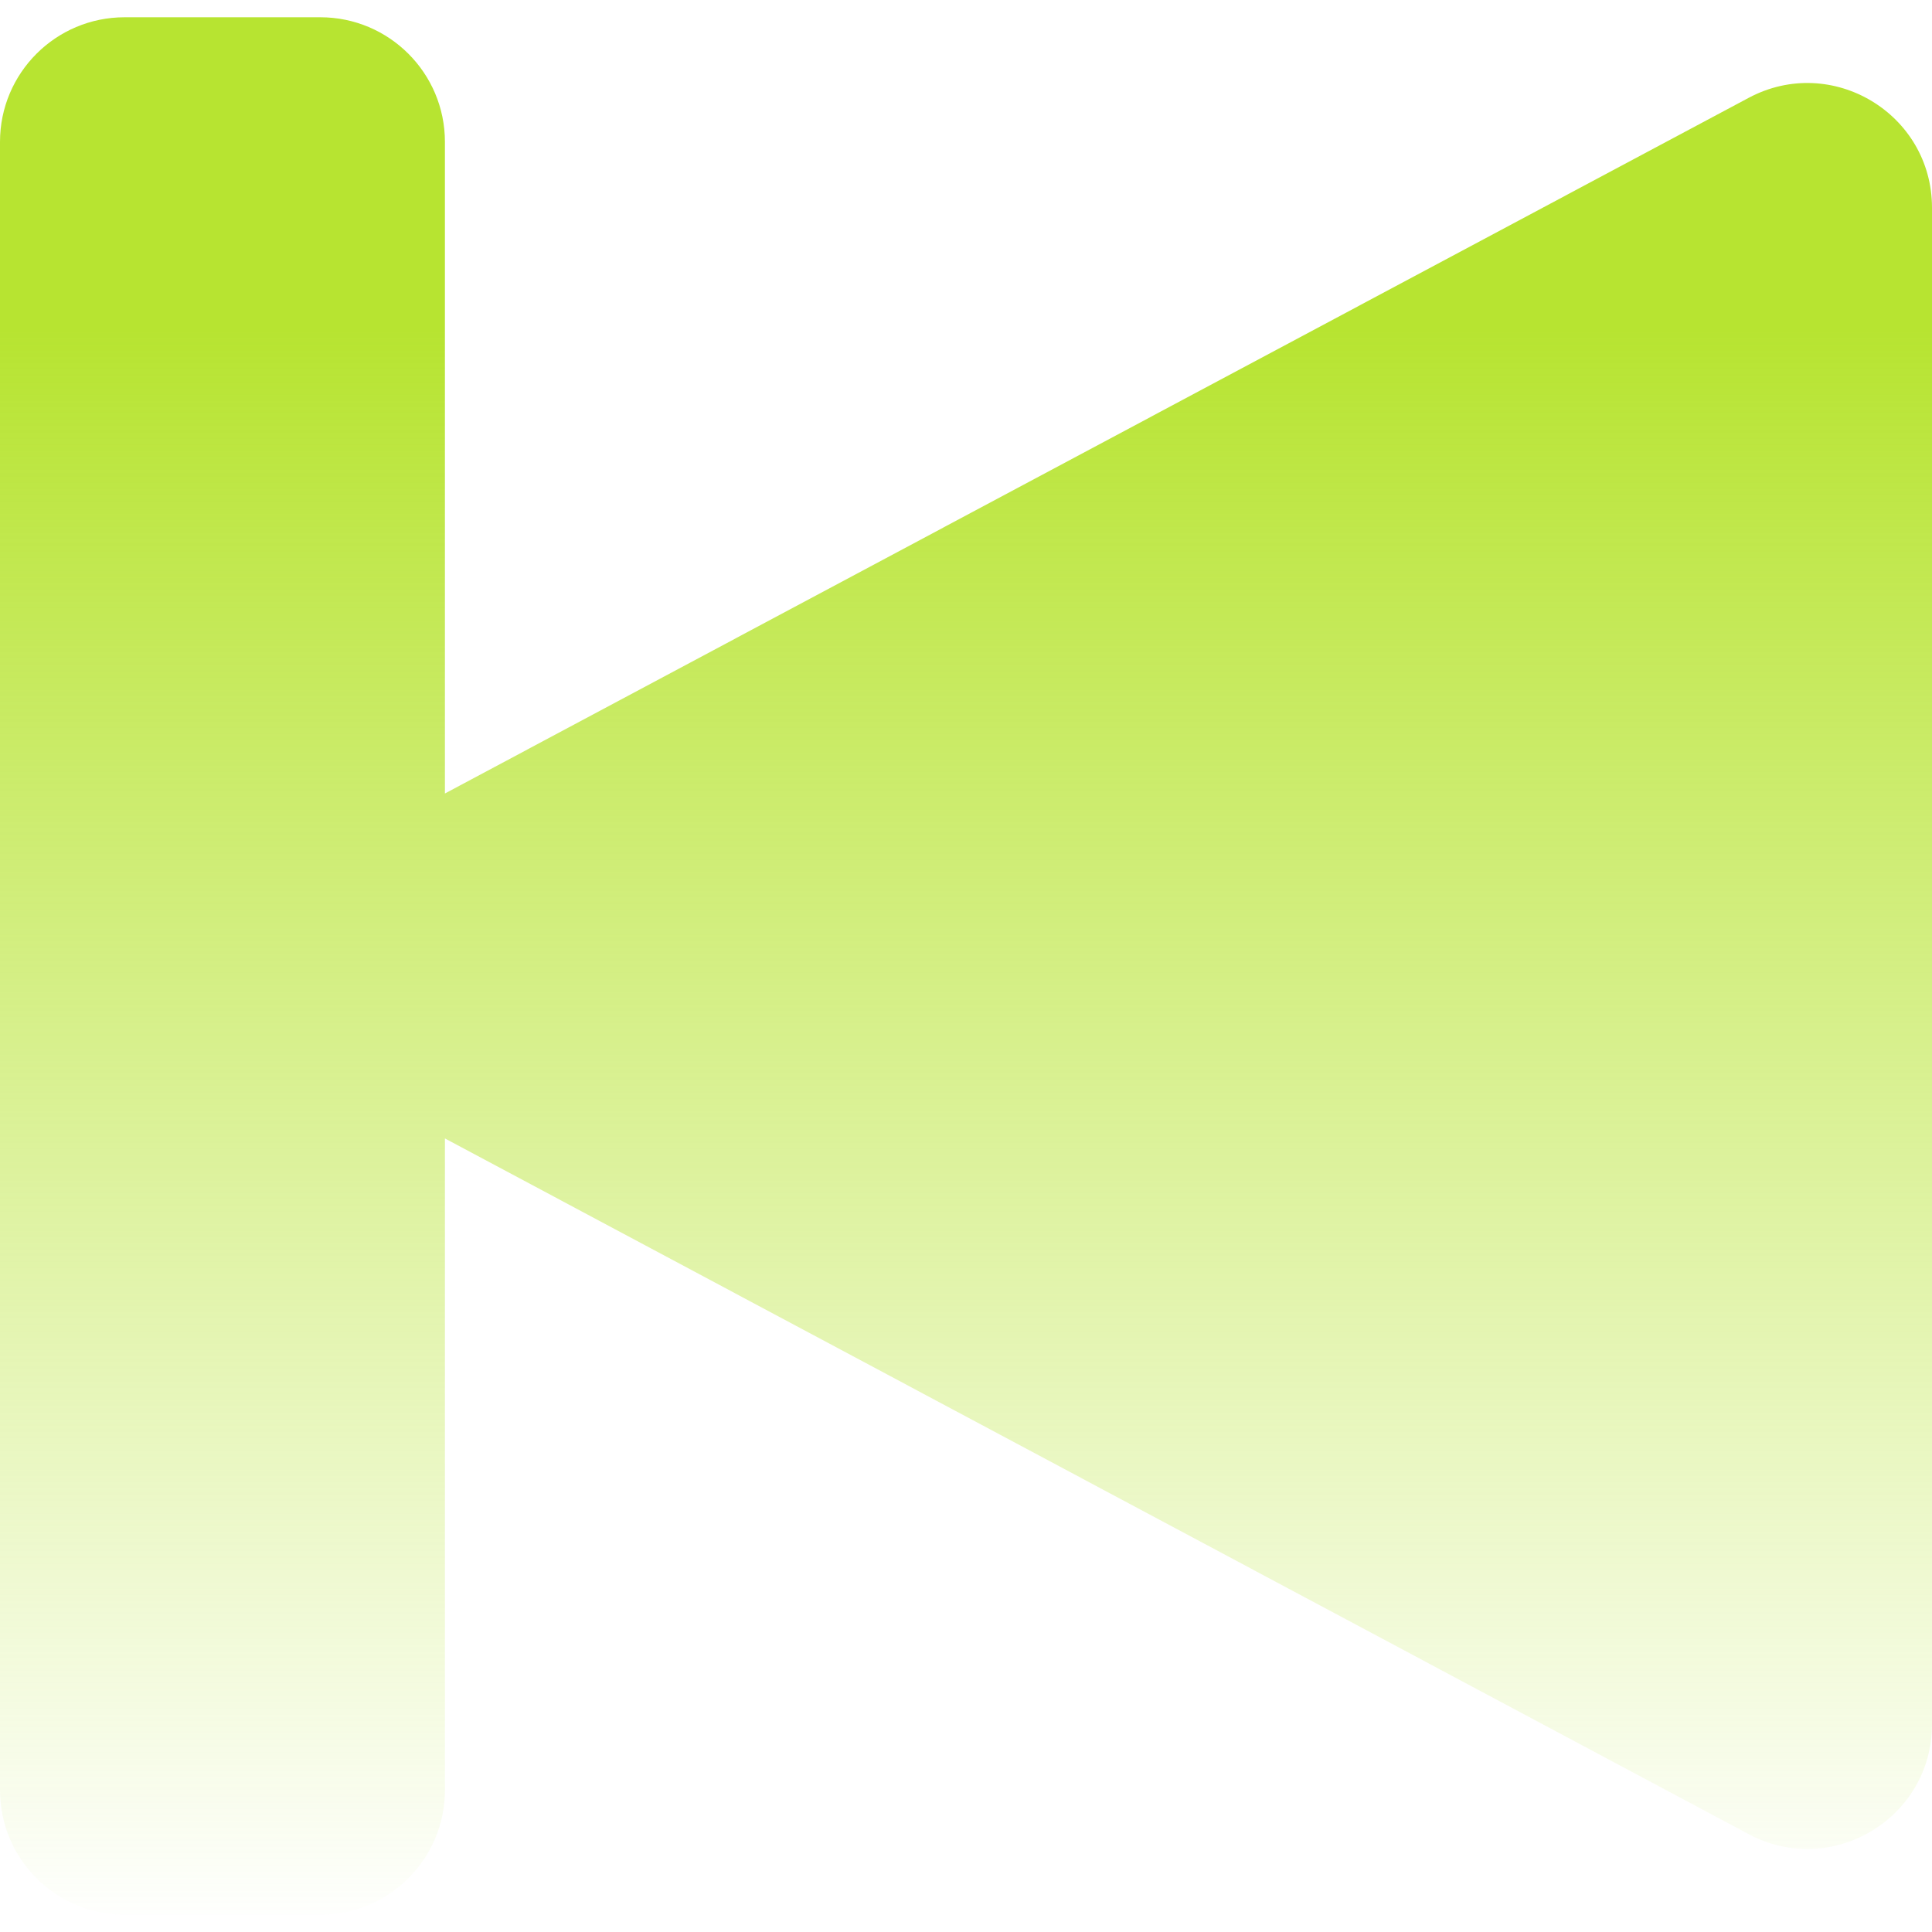 <svg width="31" height="31" viewBox="0 0 31 31" fill="none" xmlns="http://www.w3.org/2000/svg">
<path d="M31 3.334C31 1.824 29.391 0.859 28.058 1.57L7.139 12.732V2.277C7.139 1.172 6.243 0.277 5.139 0.277H2C0.895 0.277 0 1.172 0 2.277V28.723C0 29.828 0.895 30.723 2 30.723H5.139C6.243 30.723 7.139 29.828 7.139 28.723V18.267L28.058 29.43C29.391 30.141 31 29.176 31 27.666V3.334Z" fill="url(#paint0_linear_75_167)"/>
<defs>
<linearGradient id="paint0_linear_75_167" x1="15.5" y1="0" x2="15.5" y2="31" gradientUnits="userSpaceOnUse">
<stop offset="0.17" stop-color="#B7E431"/>
<stop offset="1" stop-color="#B7E431" stop-opacity="0"/>
</linearGradient>
</defs>
</svg>
